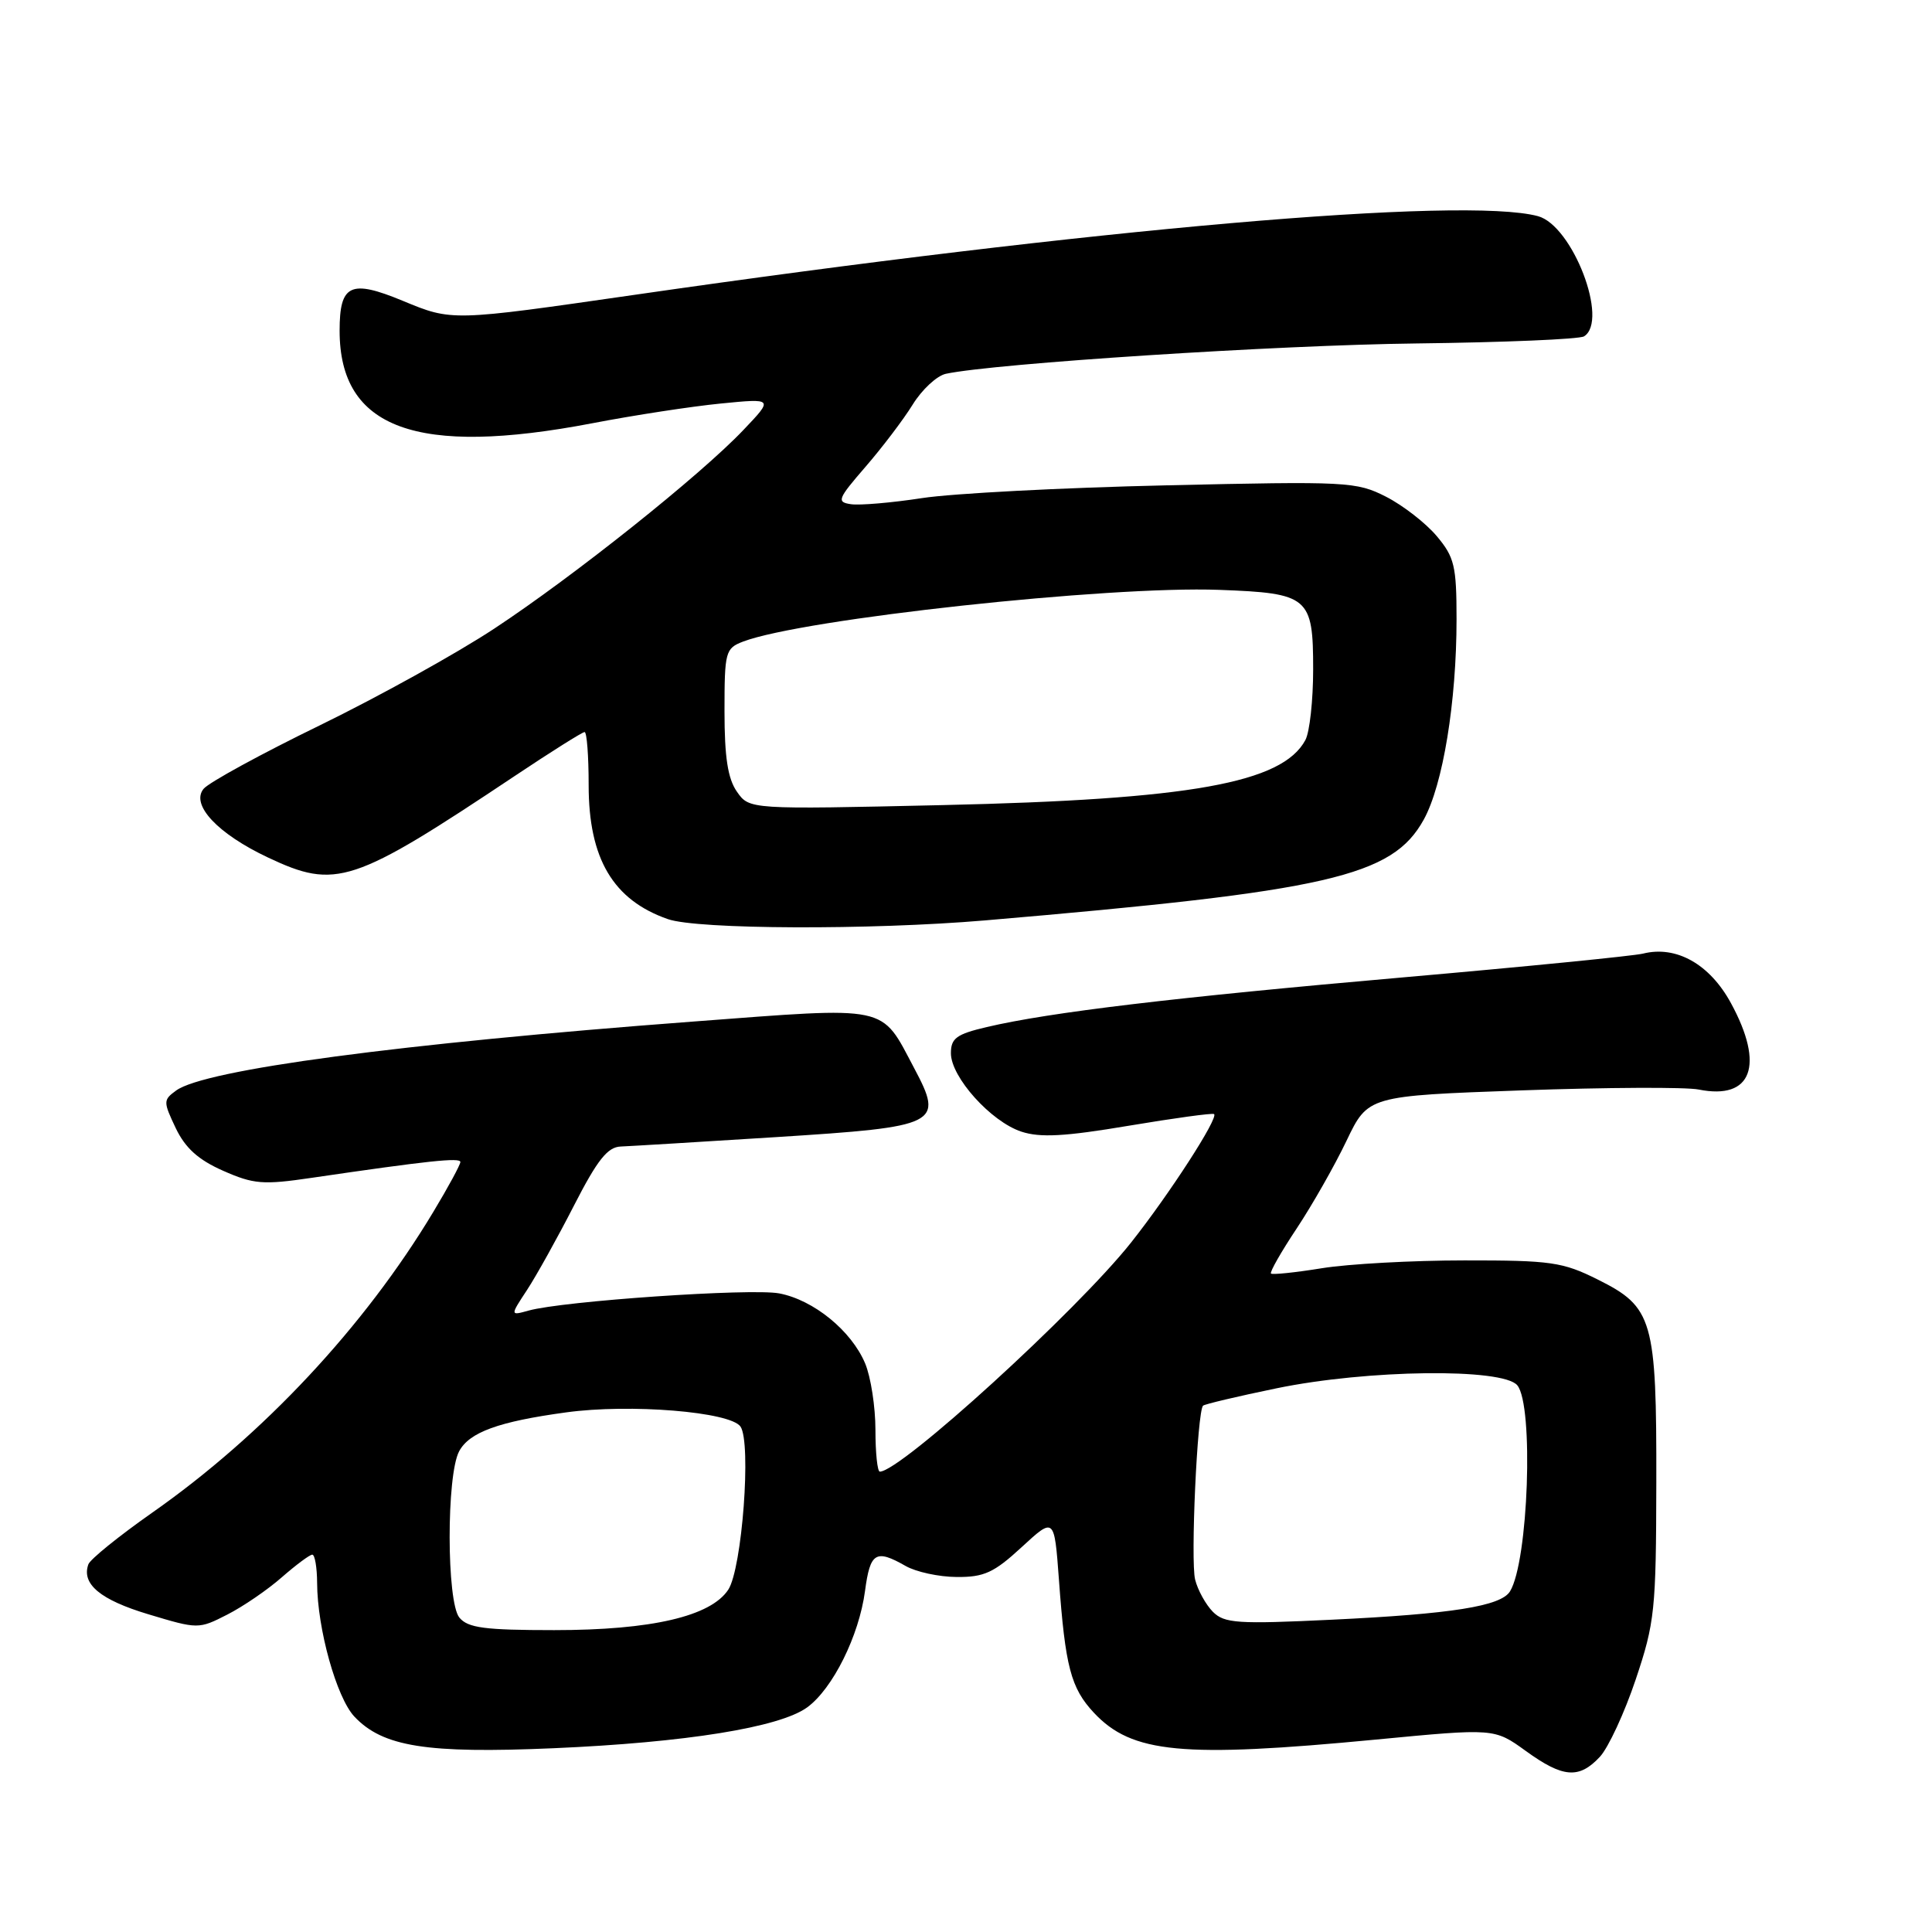 <?xml version="1.0" encoding="UTF-8" standalone="no"?>
<!DOCTYPE svg PUBLIC "-//W3C//DTD SVG 1.1//EN" "http://www.w3.org/Graphics/SVG/1.1/DTD/svg11.dtd" >
<svg xmlns="http://www.w3.org/2000/svg" xmlns:xlink="http://www.w3.org/1999/xlink" version="1.1" viewBox="0 0 256 256">
 <g >
 <path fill="currentColor"
d=" M 211.99 232.79 C 213.12 231.57 215.26 226.95 216.74 222.54 C 219.27 215.01 219.44 213.35 219.47 196.50 C 219.51 174.84 219.03 173.19 211.70 169.54 C 207.06 167.22 205.50 167.00 194.05 167.01 C 187.15 167.01 178.63 167.48 175.13 168.05 C 171.62 168.62 168.60 168.93 168.41 168.75 C 168.23 168.56 169.76 165.87 171.83 162.76 C 173.89 159.65 176.86 154.43 178.42 151.16 C 181.27 145.21 181.27 145.21 201.65 144.48 C 212.85 144.08 223.41 144.03 225.09 144.37 C 232.14 145.78 233.85 141.17 229.36 132.92 C 226.55 127.75 222.11 125.25 217.70 126.36 C 216.49 126.66 202.22 128.08 186.00 129.50 C 155.69 132.15 139.08 134.13 130.75 136.09 C 126.74 137.03 126.00 137.57 126.00 139.56 C 126.00 142.72 131.30 148.62 135.34 149.95 C 137.83 150.77 141.11 150.59 149.54 149.17 C 155.57 148.16 160.66 147.46 160.87 147.62 C 161.50 148.10 154.96 158.22 149.86 164.66 C 142.66 173.73 119.33 195.00 116.58 195.00 C 116.26 195.00 116.00 192.51 116.00 189.47 C 116.00 186.43 115.39 182.47 114.64 180.67 C 112.82 176.33 107.80 172.24 103.24 171.38 C 99.50 170.68 74.59 172.39 70.04 173.66 C 67.59 174.34 67.59 174.34 69.84 170.92 C 71.07 169.04 73.87 164.01 76.05 159.75 C 79.16 153.68 80.51 151.98 82.26 151.92 C 83.49 151.87 92.78 151.31 102.89 150.67 C 124.45 149.30 125.08 148.98 121.14 141.55 C 116.64 133.07 118.11 133.38 91.74 135.37 C 52.95 138.29 27.11 141.74 23.34 144.50 C 21.62 145.75 21.62 145.97 23.28 149.47 C 24.55 152.12 26.27 153.68 29.56 155.13 C 33.61 156.92 34.85 157.02 41.29 156.07 C 56.69 153.81 61.00 153.35 61.00 153.97 C 61.00 154.33 59.40 157.29 57.43 160.56 C 48.31 175.76 34.87 190.14 20.15 200.45 C 15.75 203.54 11.95 206.61 11.71 207.28 C 10.77 209.89 13.29 211.99 19.66 213.90 C 26.24 215.88 26.32 215.88 30.12 213.94 C 32.22 212.87 35.48 210.64 37.35 208.99 C 39.23 207.35 41.04 206.00 41.38 206.00 C 41.72 206.00 42.01 207.69 42.02 209.75 C 42.04 215.80 44.59 224.93 46.95 227.45 C 50.71 231.45 56.51 232.38 73.33 231.65 C 90.88 230.89 103.30 228.89 106.95 226.24 C 110.34 223.77 113.83 216.75 114.62 210.81 C 115.30 205.69 116.04 205.24 120.00 207.50 C 121.38 208.29 124.42 208.95 126.77 208.96 C 130.39 208.99 131.71 208.39 135.37 205.01 C 139.70 201.02 139.70 201.02 140.31 209.26 C 141.15 220.85 141.89 223.67 144.94 226.94 C 149.98 232.33 156.64 232.96 182.35 230.50 C 198.01 229.00 198.01 229.00 202.16 232.00 C 207.10 235.58 209.23 235.75 211.99 232.79 Z  M 130.50 121.96 C 176.09 118.07 184.48 116.15 188.65 108.61 C 191.20 104.00 193.00 92.99 193.00 82.04 C 193.00 74.99 192.72 73.82 190.37 71.03 C 188.93 69.32 185.91 66.97 183.66 65.82 C 179.73 63.82 178.54 63.76 154.53 64.31 C 140.76 64.62 126.21 65.38 122.18 66.00 C 118.16 66.62 113.92 66.98 112.76 66.81 C 110.83 66.53 110.99 66.12 114.67 61.87 C 116.88 59.32 119.70 55.61 120.93 53.62 C 122.16 51.62 124.14 49.79 125.33 49.53 C 131.83 48.15 169.33 45.72 187.64 45.51 C 199.26 45.37 209.28 44.95 209.89 44.57 C 213.22 42.51 208.37 29.87 203.78 28.64 C 193.97 26.01 144.72 30.30 84.13 39.06 C 59.80 42.57 59.91 42.57 53.37 39.86 C 46.44 36.99 45.00 37.67 45.00 43.82 C 45.00 56.81 55.20 60.54 78.50 56.08 C 84.00 55.02 91.65 53.85 95.50 53.47 C 102.50 52.78 102.50 52.78 98.50 56.98 C 92.79 62.99 76.03 76.35 65.50 83.29 C 60.55 86.56 50.15 92.32 42.38 96.11 C 34.61 99.89 27.68 103.68 26.98 104.52 C 25.23 106.63 28.84 110.48 35.50 113.62 C 44.53 117.88 46.72 117.16 68.21 102.82 C 73.00 99.62 77.17 97.00 77.46 97.00 C 77.76 97.00 78.00 100.17 78.00 104.05 C 78.00 113.78 81.24 119.26 88.50 121.79 C 92.42 123.16 115.30 123.25 130.50 121.96 Z  M 60.87 214.34 C 59.17 212.28 59.14 195.47 60.84 192.30 C 62.19 189.78 66.06 188.37 75.00 187.15 C 83.48 185.98 96.77 187.07 98.12 189.03 C 99.58 191.17 98.33 207.84 96.50 210.64 C 94.18 214.17 86.33 216.00 73.44 216.00 C 64.23 216.00 62.00 215.71 60.87 214.34 Z  M 160.72 213.58 C 159.78 212.63 158.71 210.71 158.36 209.30 C 157.74 206.84 158.64 187.03 159.41 186.26 C 159.61 186.06 163.99 185.02 169.14 183.96 C 181.18 181.47 199.13 181.25 201.05 183.56 C 203.25 186.22 202.52 206.93 200.08 210.87 C 198.87 212.83 192.37 213.86 176.47 214.62 C 163.99 215.22 162.25 215.10 160.72 213.58 Z  M 97.65 104.91 C 96.44 103.18 96.00 100.35 96.00 94.25 C 96.00 86.34 96.12 85.91 98.47 85.01 C 106.37 82.01 146.83 77.61 161.56 78.16 C 173.42 78.60 174.00 79.09 174.00 88.69 C 174.00 92.78 173.54 97.00 172.97 98.06 C 169.92 103.75 157.72 105.94 124.90 106.68 C 99.30 107.26 99.30 107.26 97.65 104.91 Z "/>
</g>
</svg>